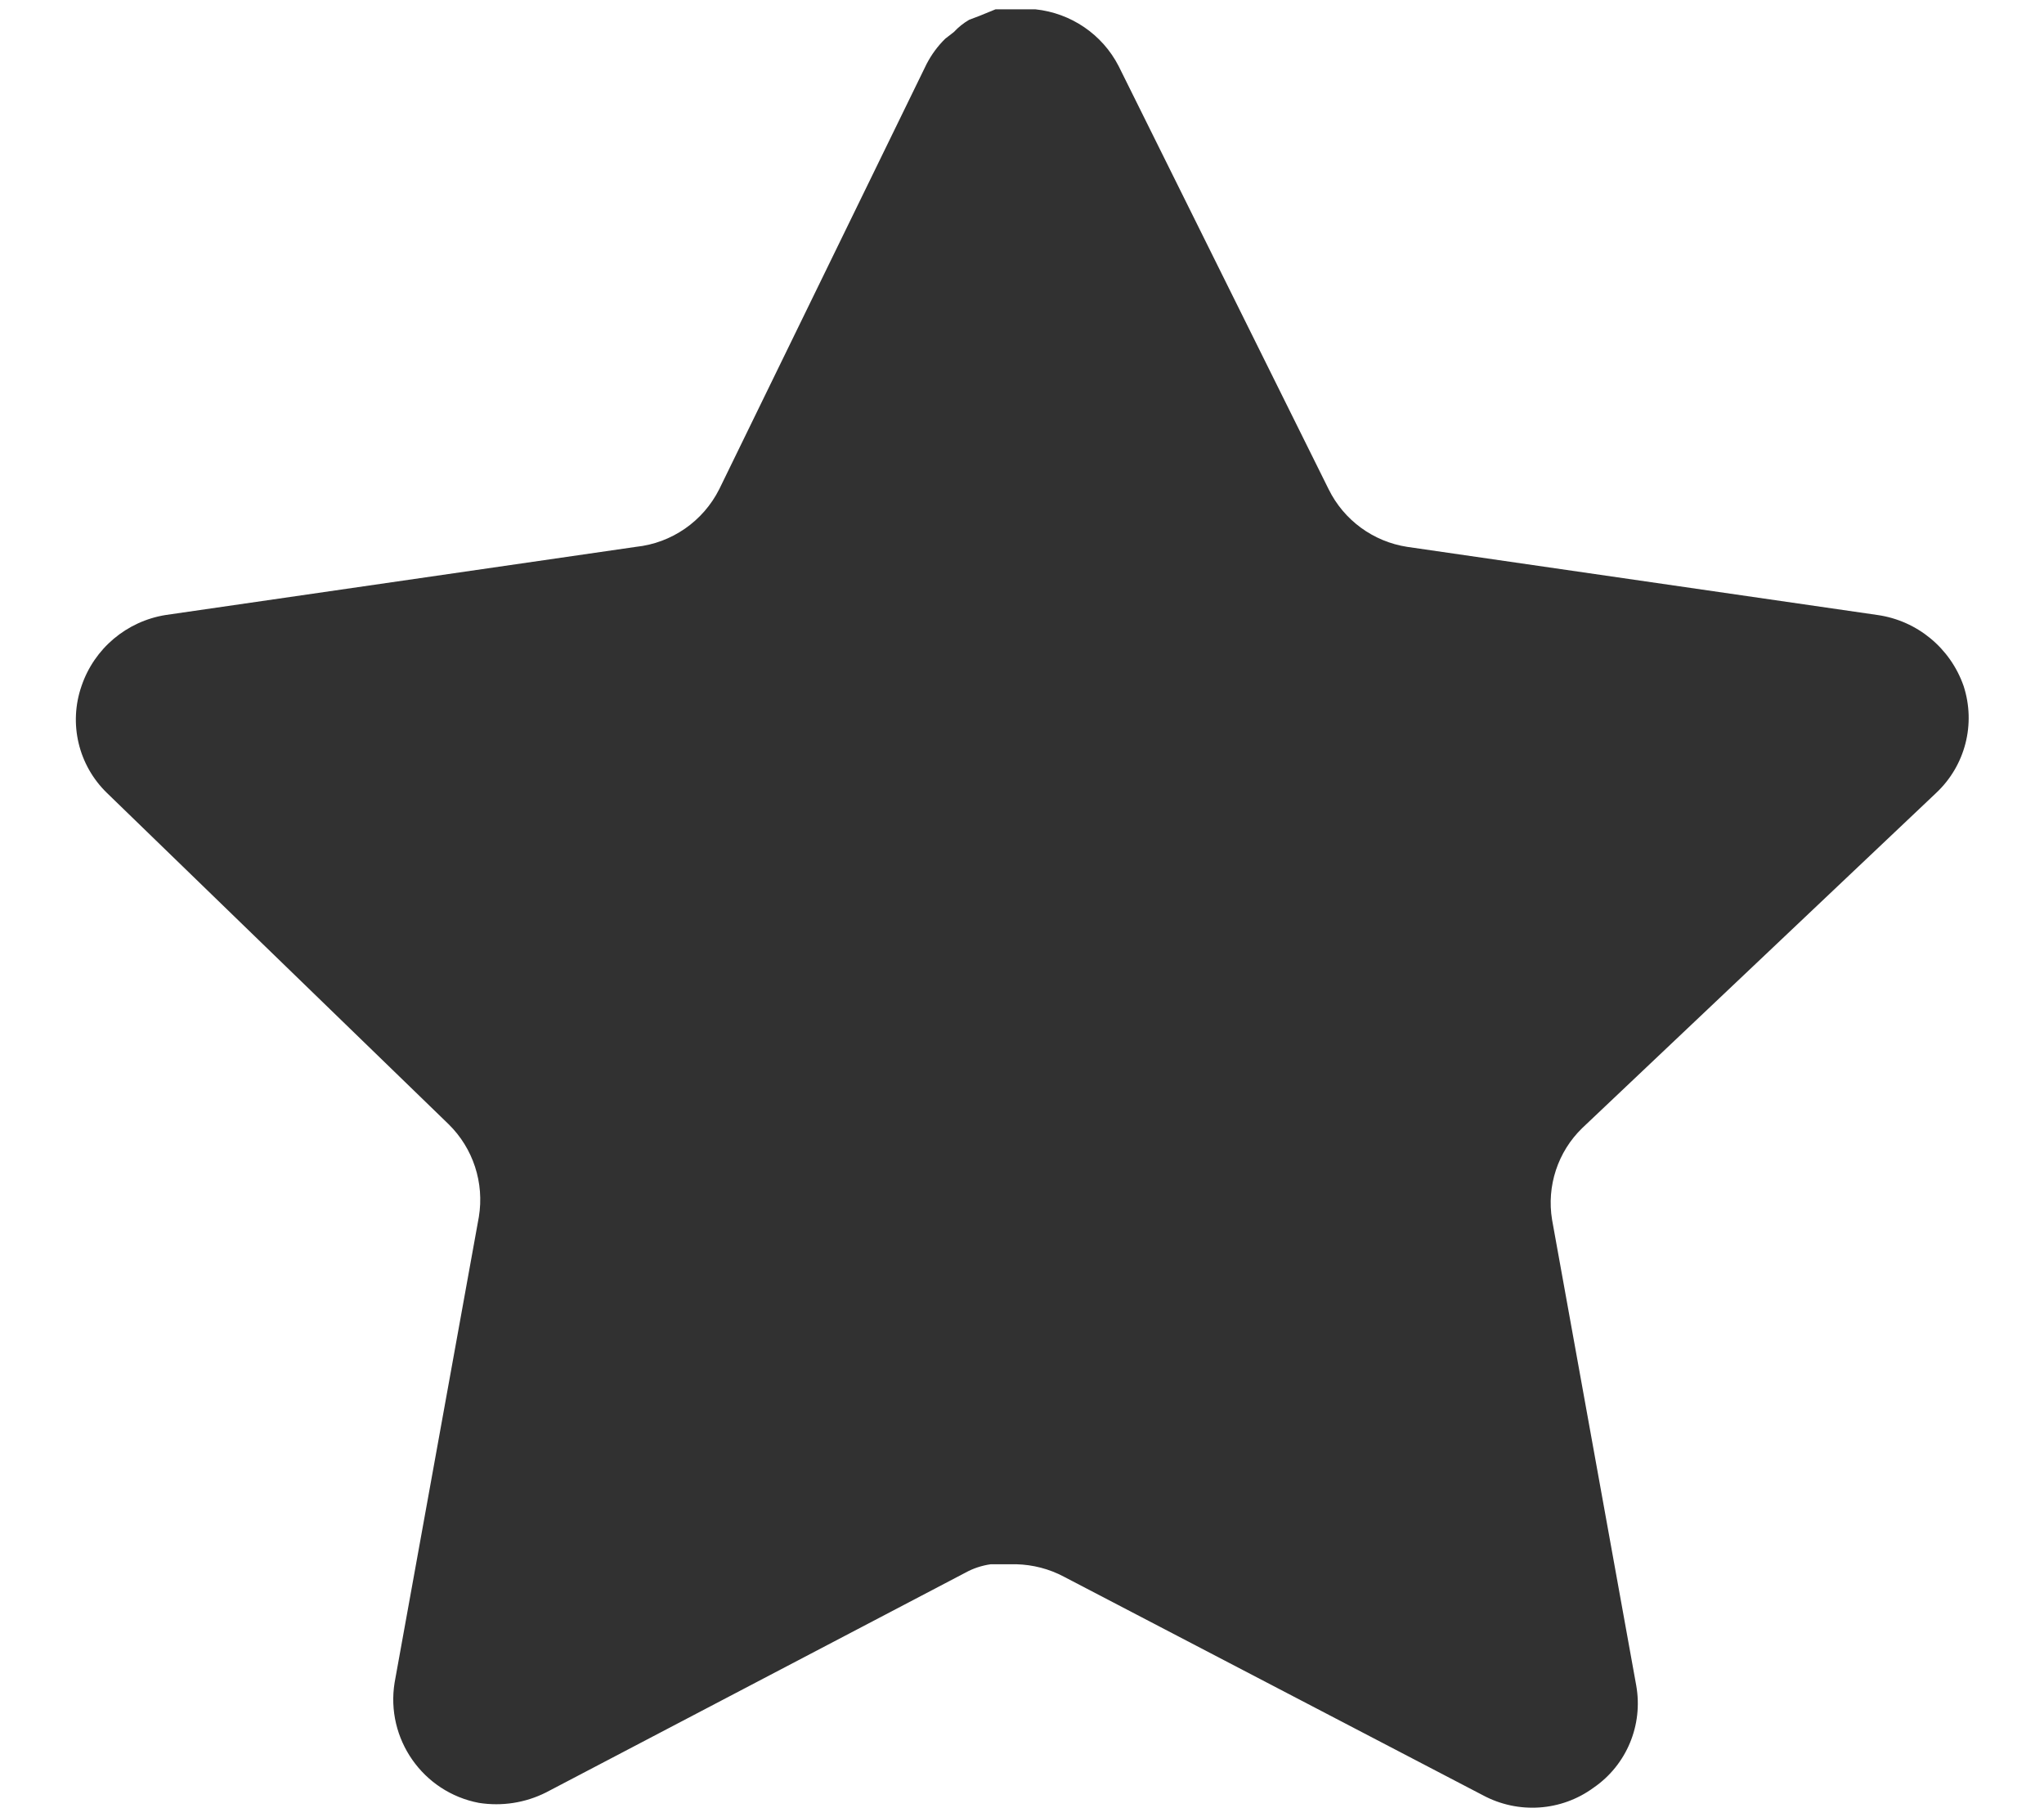 <svg width="18" height="16" viewBox="0 0 18 16" fill="none" xmlns="http://www.w3.org/2000/svg">
<path d="M13.934 9.932C13.718 10.141 13.619 10.444 13.668 10.74L14.409 14.84C14.471 15.188 14.325 15.54 14.034 15.74C13.749 15.949 13.37 15.974 13.059 15.807L9.368 13.882C9.24 13.814 9.097 13.777 8.951 13.773H8.725C8.647 13.784 8.57 13.809 8.5 13.848L4.809 15.782C4.626 15.874 4.42 15.906 4.217 15.874C3.724 15.78 3.395 15.31 3.475 14.815L4.217 10.714C4.266 10.415 4.167 10.111 3.951 9.899L0.942 6.982C0.69 6.738 0.603 6.371 0.718 6.04C0.83 5.71 1.115 5.47 1.459 5.415L5.6 4.815C5.915 4.782 6.192 4.59 6.334 4.307L8.159 0.565C8.202 0.482 8.258 0.405 8.325 0.34L8.4 0.282C8.44 0.239 8.485 0.203 8.535 0.174L8.625 0.14L8.767 0.082H9.118C9.431 0.115 9.707 0.302 9.851 0.582L11.7 4.307C11.834 4.58 12.093 4.769 12.392 4.815L16.534 5.415C16.884 5.465 17.176 5.707 17.292 6.04C17.401 6.375 17.307 6.741 17.05 6.982L13.934 9.932Z" fill="#313131"/>
</svg>
